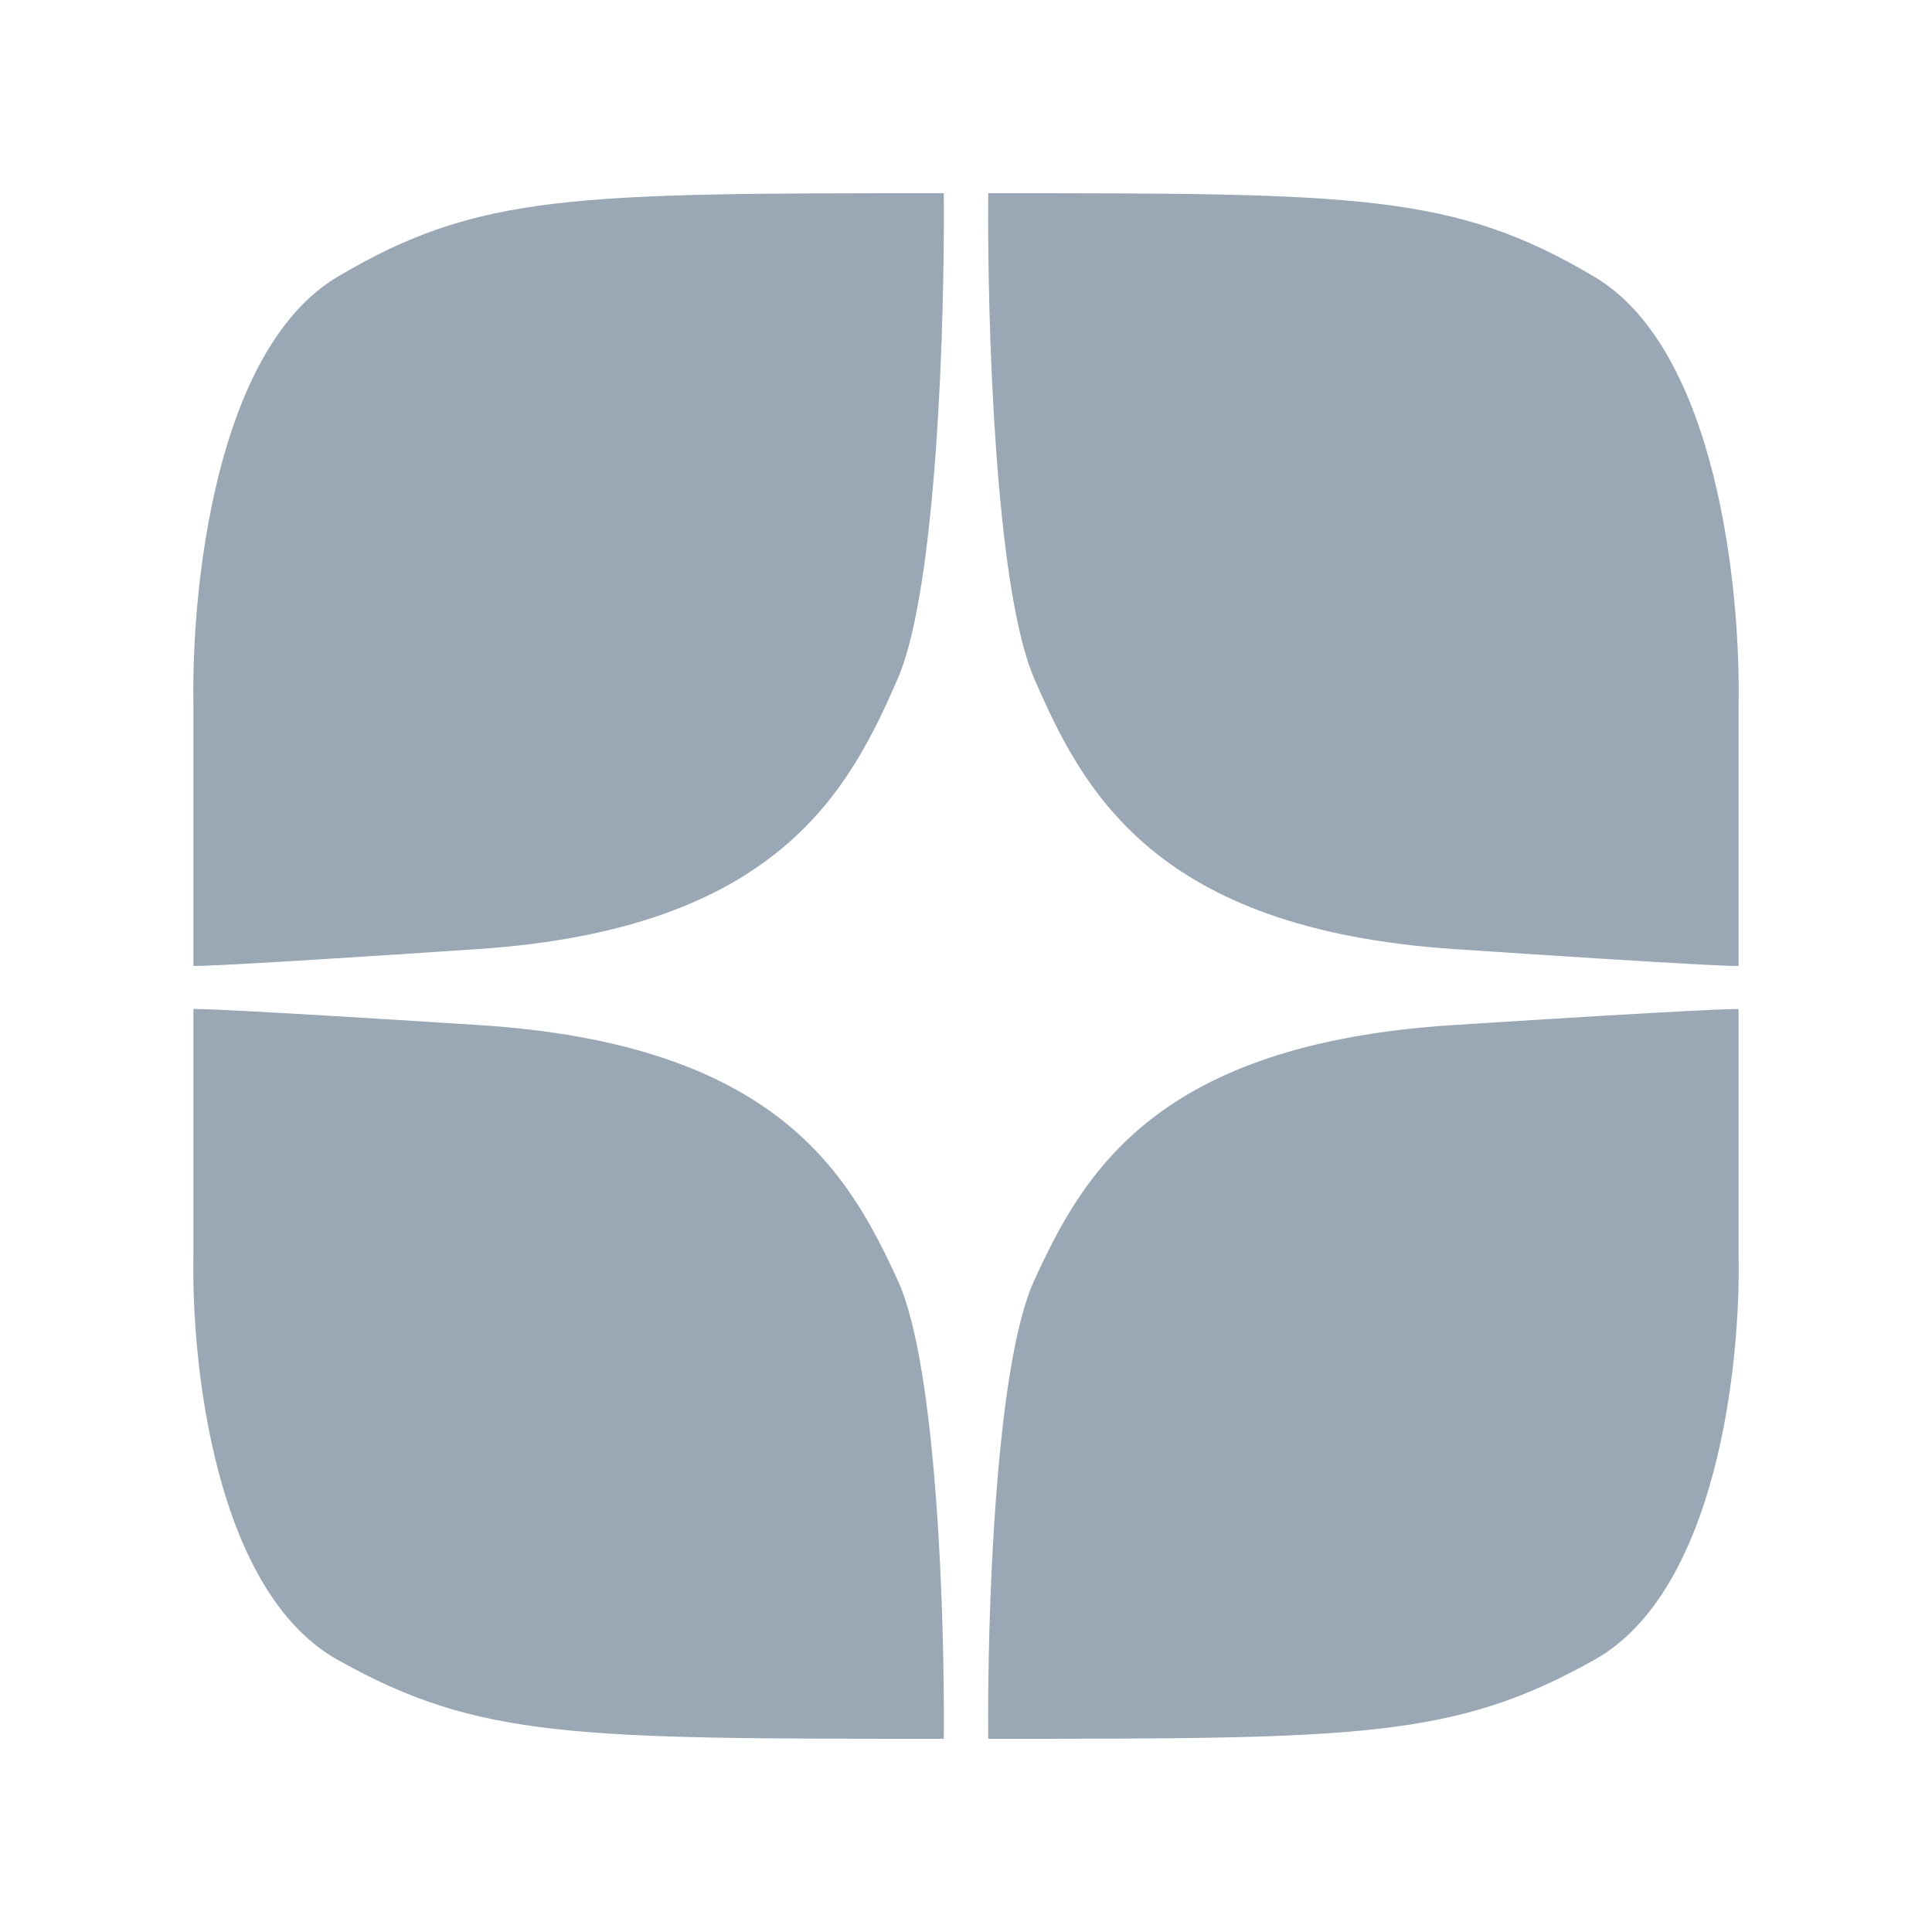 <svg width="18" height="18" viewBox="0 0 18 18" fill="none" xmlns="http://www.w3.org/2000/svg">
<path d="M8.366 6.318C8.732 5.47 8.803 2.953 8.793 1.8C5.343 1.8 4.458 1.8 3.145 2.579C2.003 3.257 1.782 5.497 1.802 6.567V8.997C1.761 9.008 2.236 8.991 4.458 8.842C7.236 8.655 7.908 7.377 8.366 6.318Z" fill="#99A8B4"/>
<path d="M8.366 11.933C8.732 12.734 8.803 15.111 8.793 16.2C5.343 16.2 4.458 16.2 3.145 15.464C2.003 14.824 1.782 12.708 1.802 11.698V9.403C1.761 9.393 2.236 9.408 4.458 9.55C7.236 9.726 7.908 10.933 8.366 11.933Z" fill="#99A8B4"/>
<path d="M9.634 6.318C9.268 5.47 9.197 2.953 9.207 1.8C12.656 1.8 13.542 1.8 14.855 2.579C15.997 3.257 16.218 5.497 16.198 6.567V8.997C16.239 9.008 15.764 8.991 13.542 8.842C10.764 8.655 10.092 7.377 9.634 6.318Z" fill="#99A8B4"/>
<path d="M9.634 11.933C9.268 12.734 9.197 15.111 9.207 16.2C12.656 16.2 13.542 16.2 14.855 15.464C15.997 14.824 16.218 12.708 16.198 11.698V9.403C16.239 9.393 15.764 9.408 13.542 9.55C10.764 9.726 10.092 10.933 9.634 11.933Z" fill="#99A8B4"/>
</svg>
